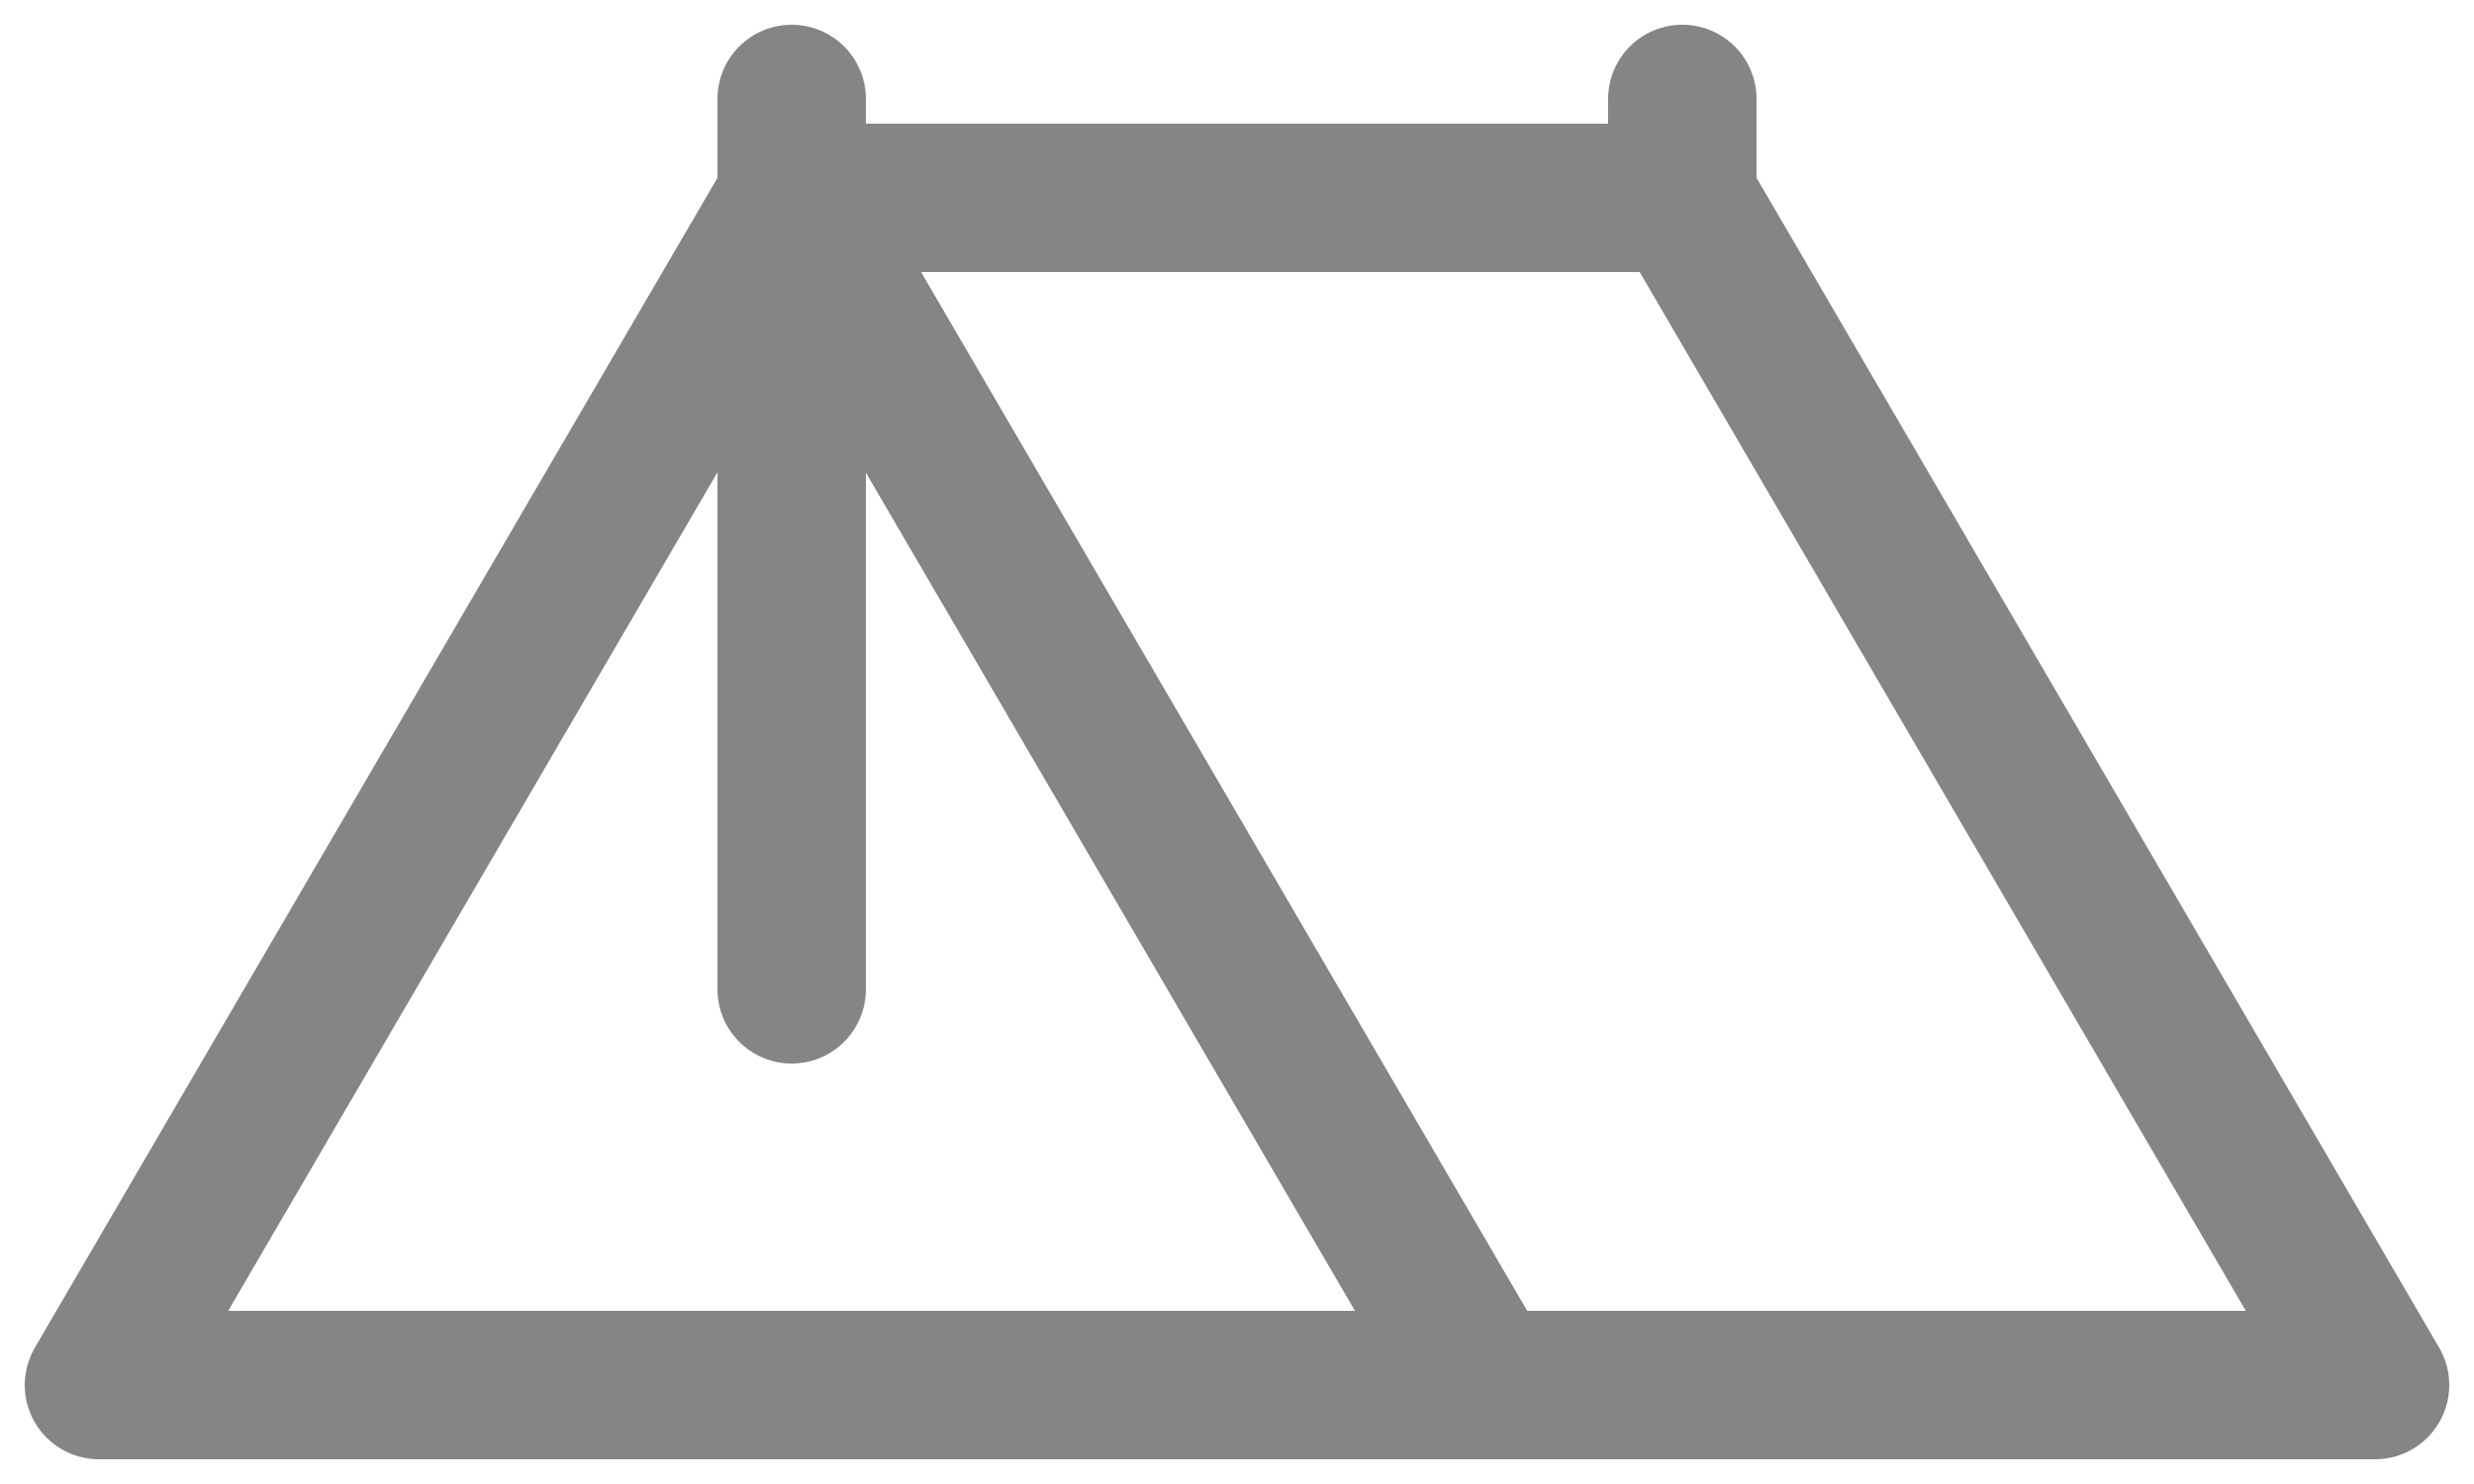 <svg class="stroke-current" height="15" viewBox="0 0 25 15" width="25" xmlns="http://www.w3.org/2000/svg"><g style="fill:none;fill-rule:evenodd;stroke:#858585;stroke-linecap:round;stroke-linejoin:round;stroke-width:1.5" transform="translate(1 1)"><path d="m0 13 7-12 7 12z"/><path d="m14 13-7-12h9l7 12z"/><path d="m7 0v9"/><path d="m16 0v1"/></g></svg>